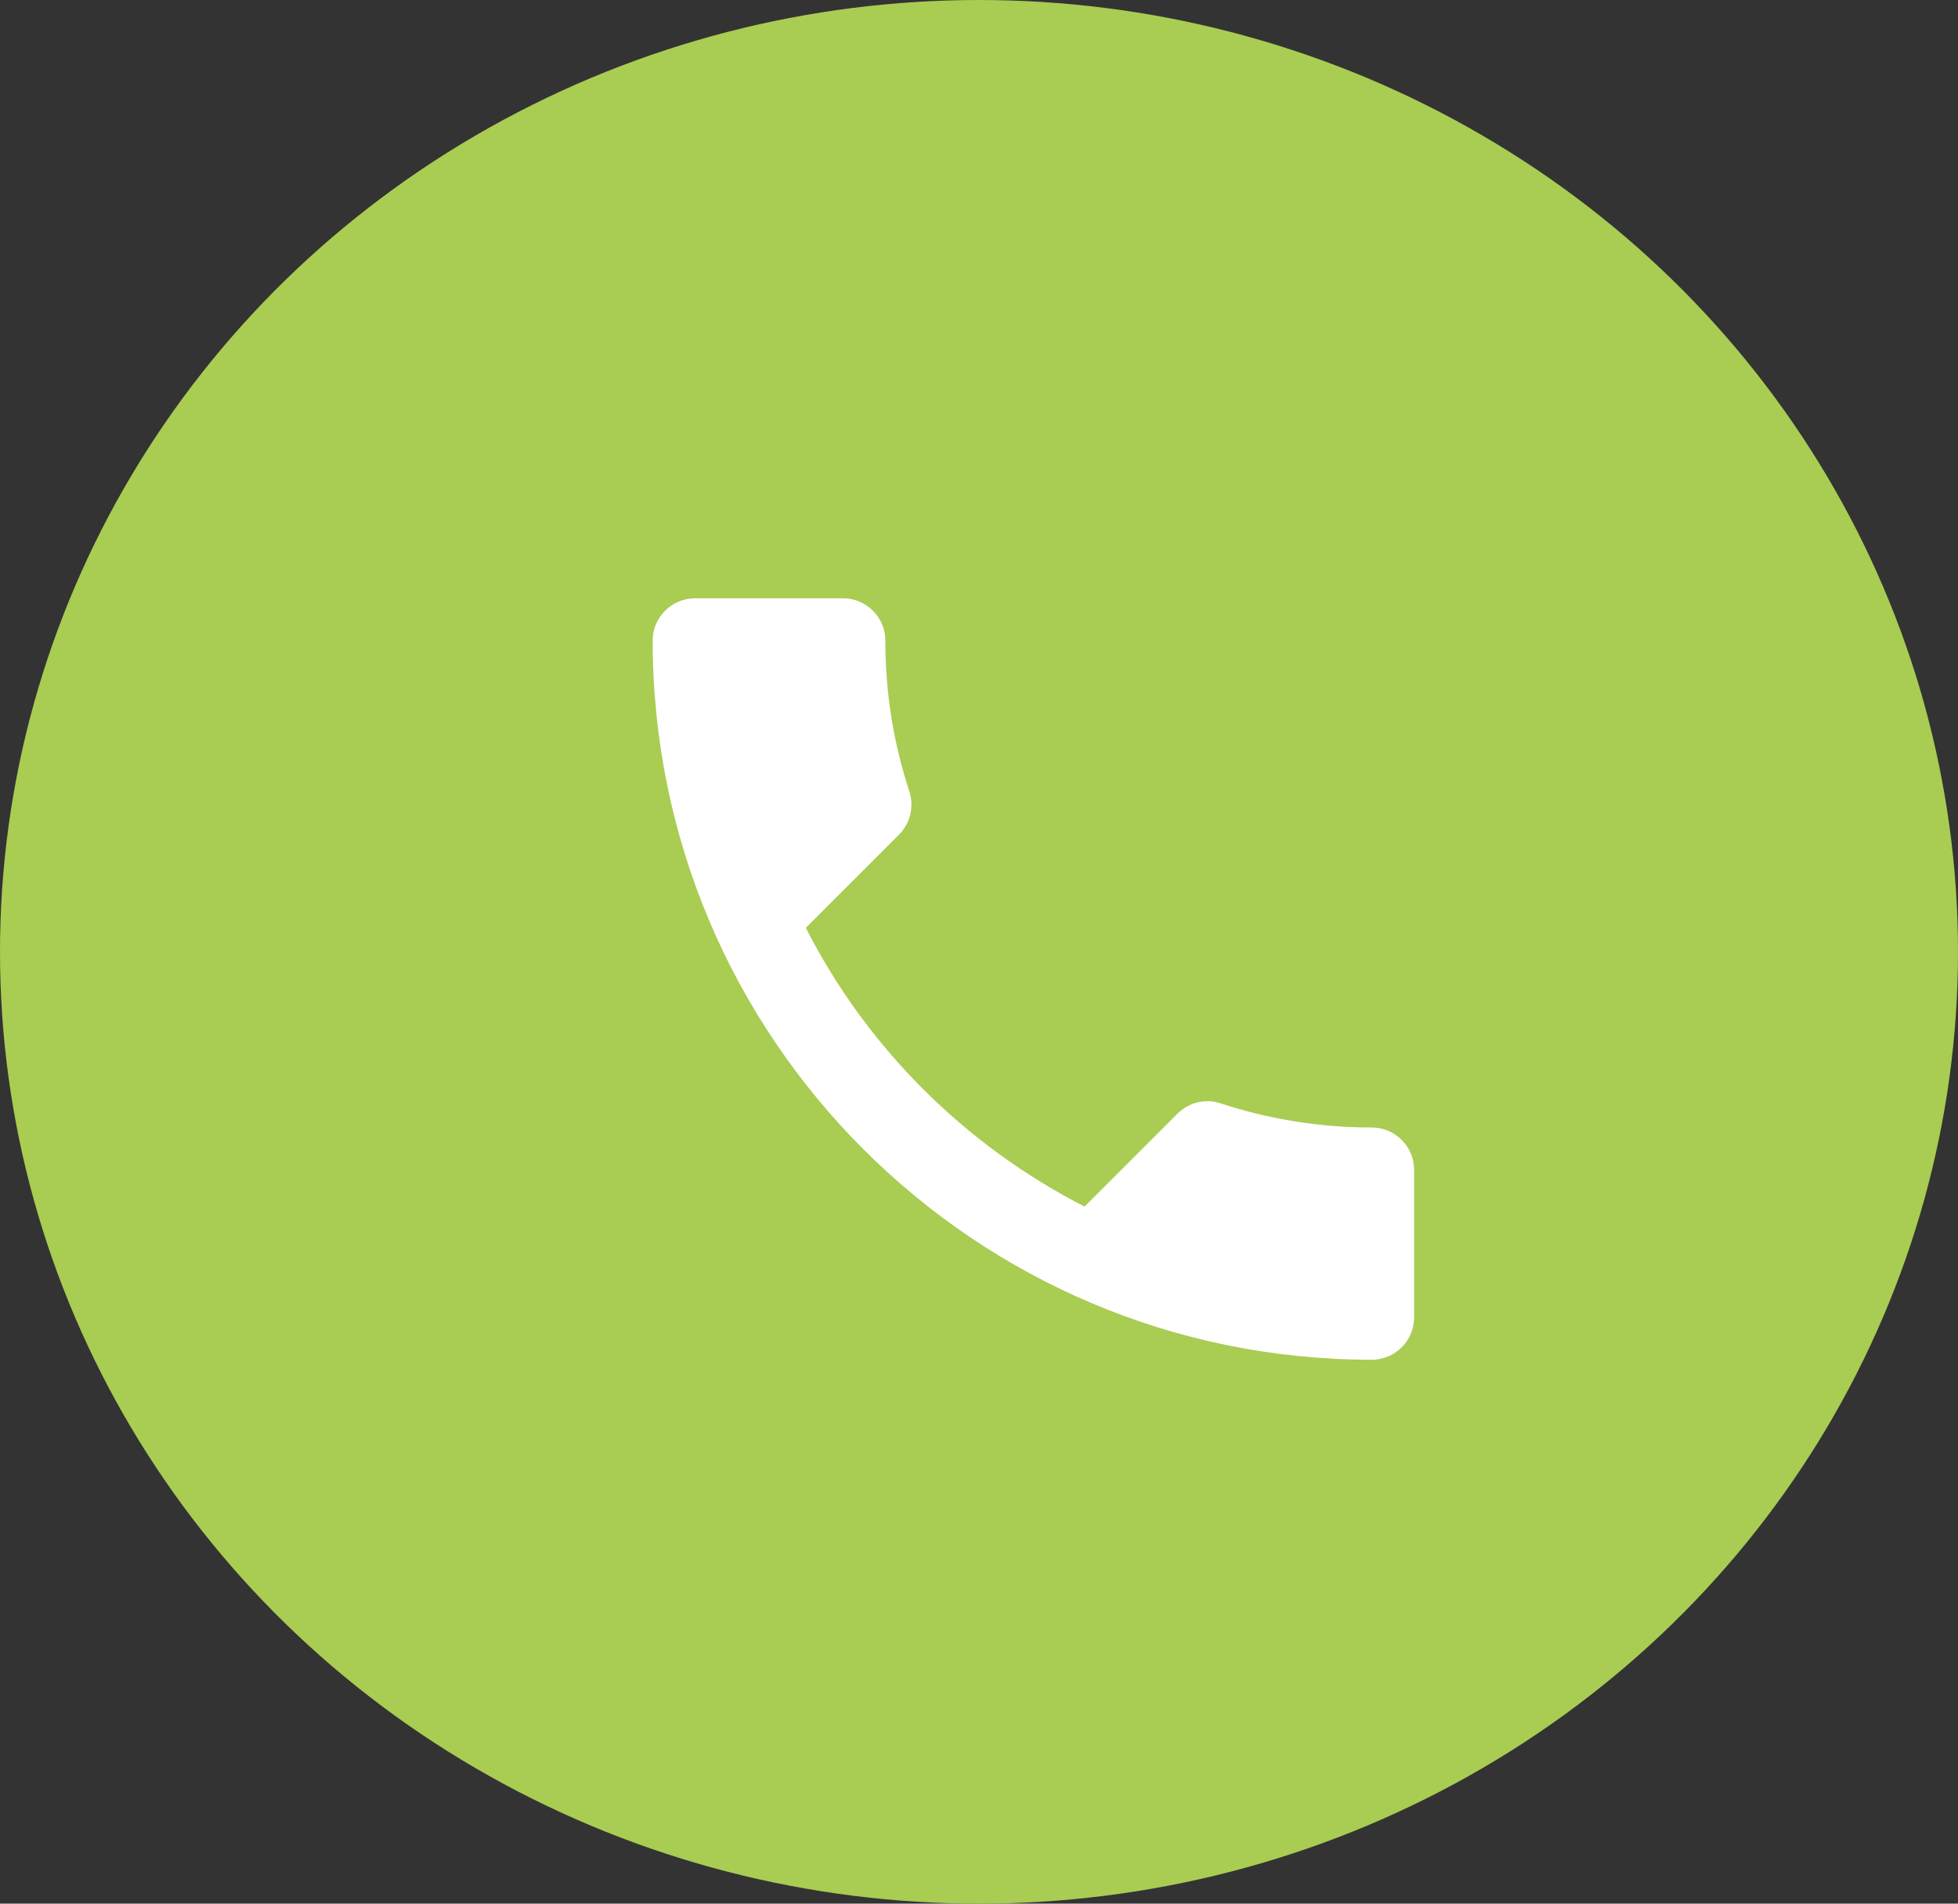 <svg width="36" height="35" viewBox="0 0 36 35" fill="none" xmlns="http://www.w3.org/2000/svg">
<rect x="0" y="0" width="36" height="35" fill="#333333" stroke="none"/>
<ellipse cx="18" cy="17.5" rx="18" ry="17.5" fill="#A9CC52"/>
<path d="M14.816 17.059C15.936 19.26 17.74 21.057 19.941 22.184L21.652 20.473C21.862 20.263 22.173 20.193 22.446 20.287C23.317 20.574 24.258 20.73 25.222 20.73C25.65 20.73 26 21.08 26 21.508V24.222C26 24.65 25.65 25 25.222 25C17.919 25 12 19.081 12 11.778C12 11.35 12.35 11 12.778 11H15.5C15.928 11 16.278 11.35 16.278 11.778C16.278 12.75 16.433 13.683 16.721 14.554C16.807 14.827 16.744 15.13 16.527 15.348L14.816 17.059Z" fill="white"/>
</svg>
